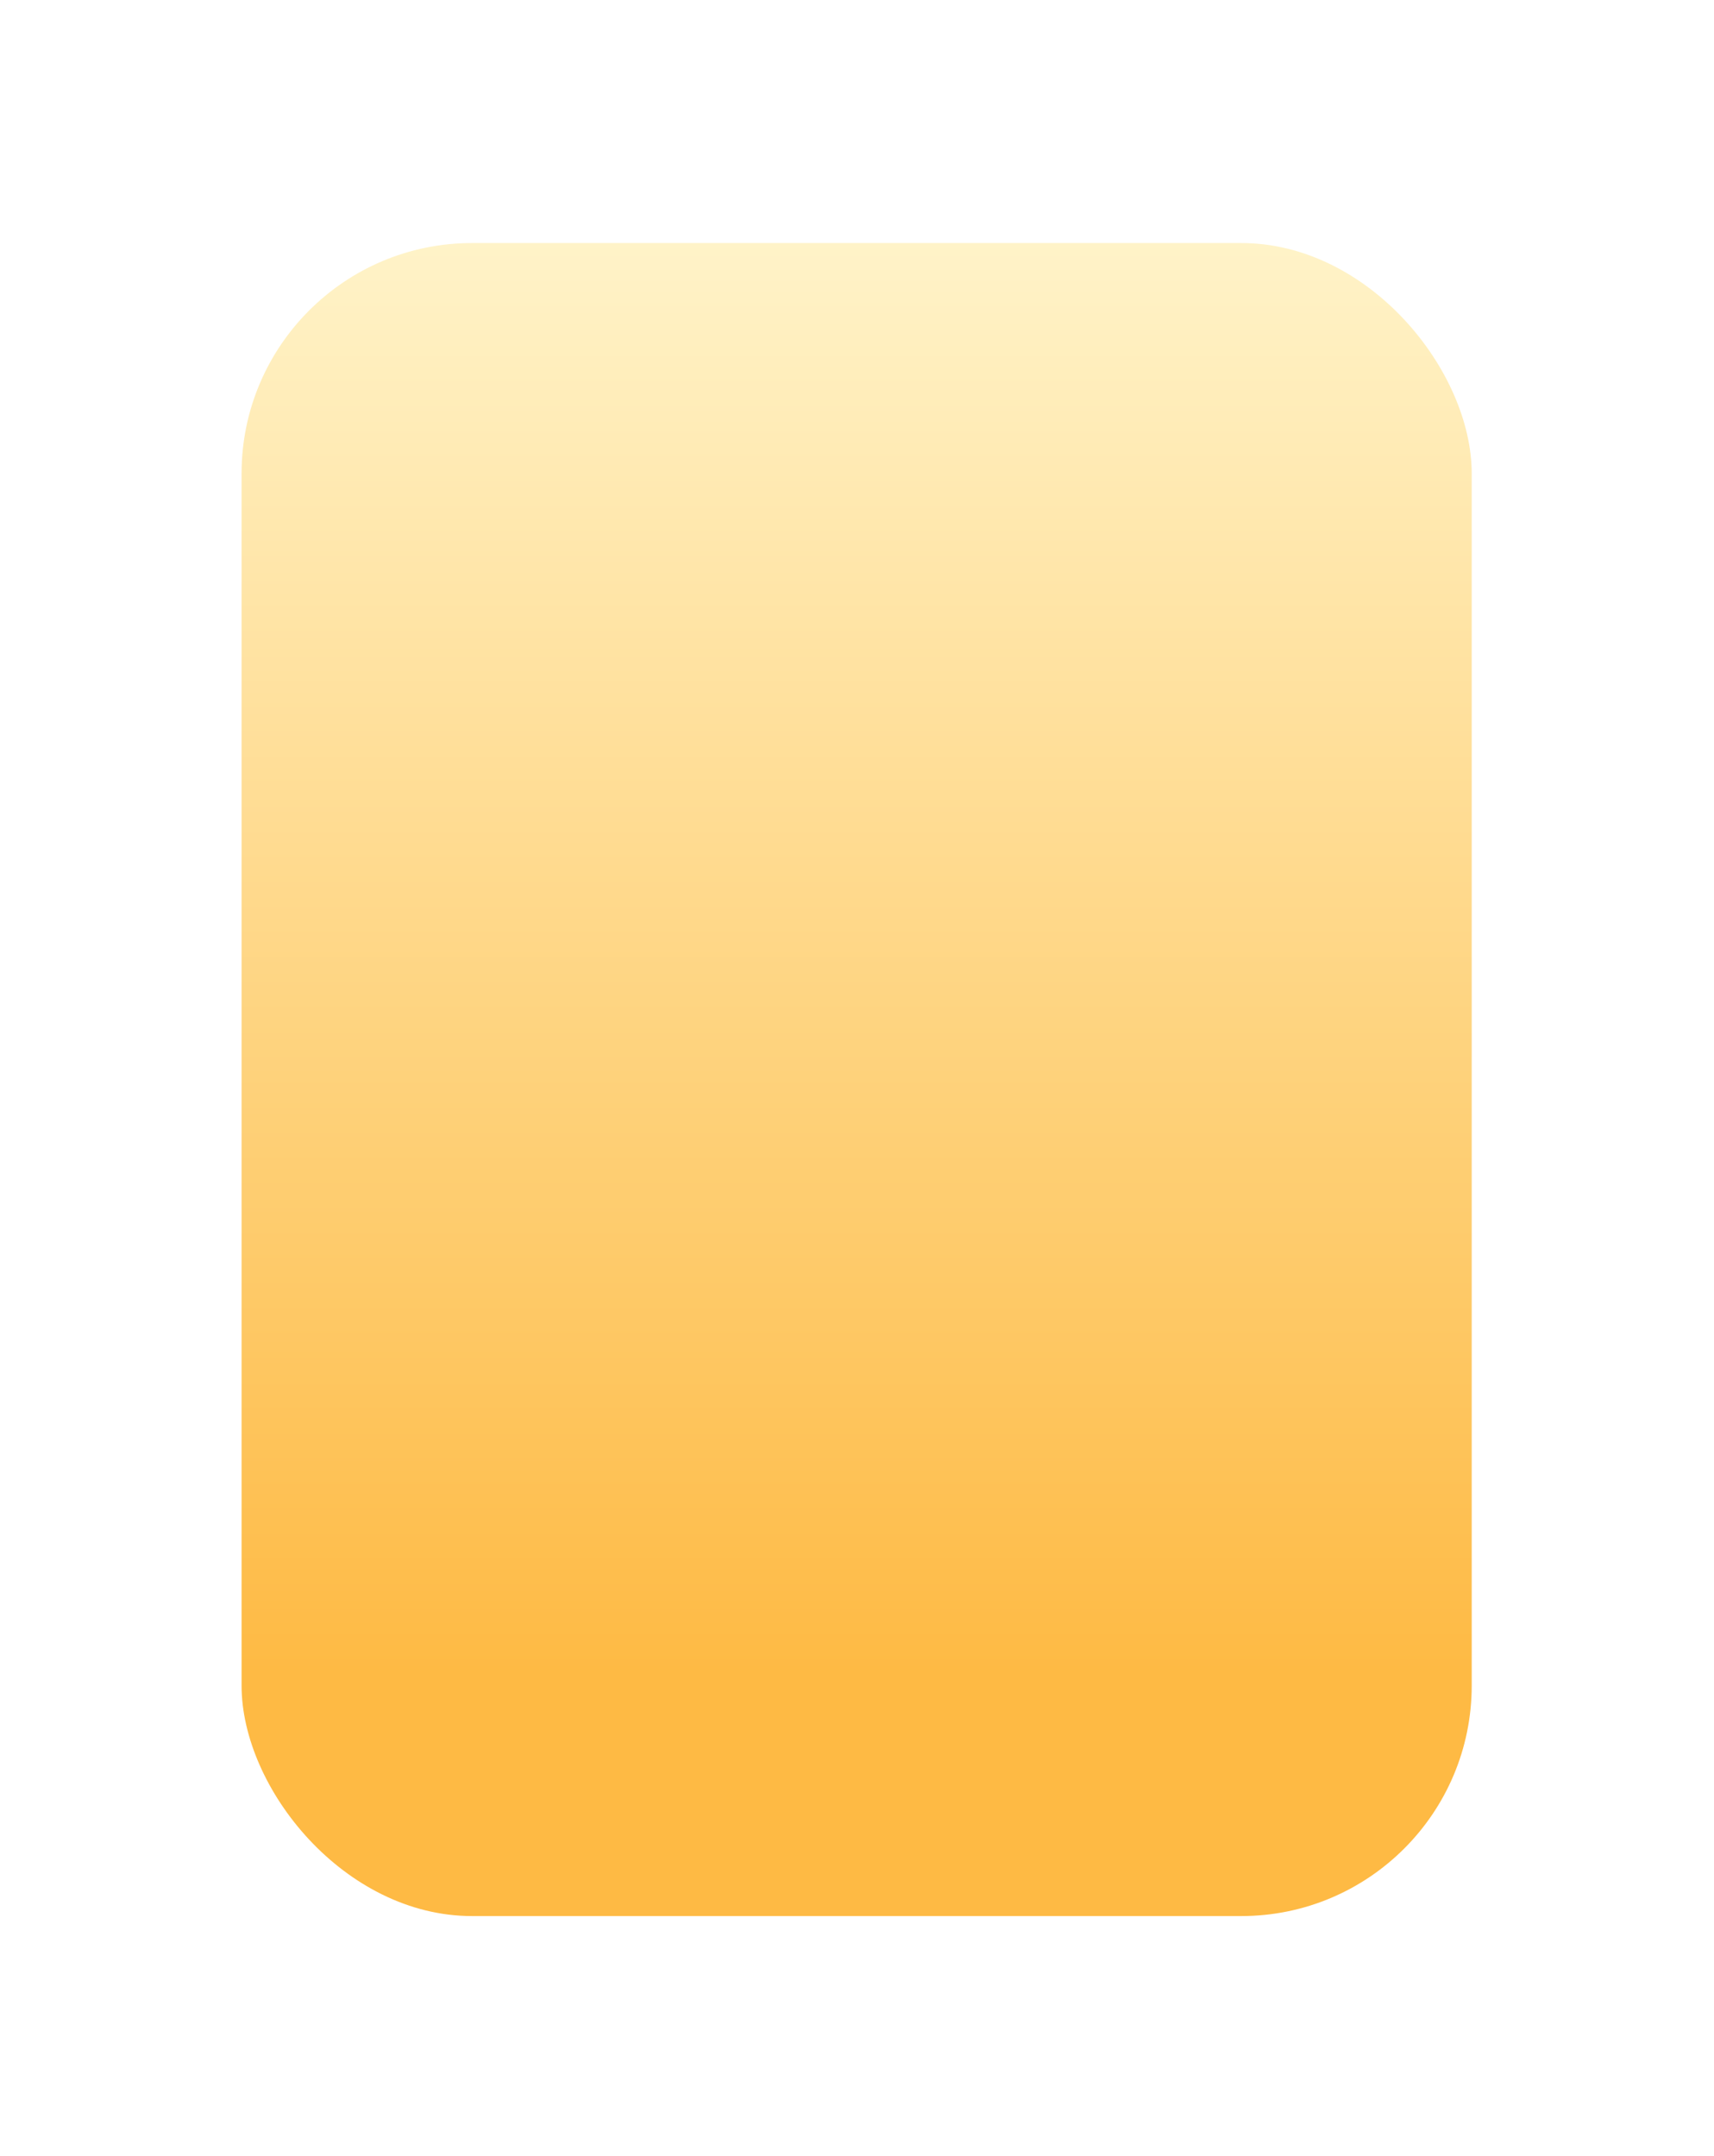 <svg width="357" height="449" viewBox="0 0 357 449" fill="none" xmlns="http://www.w3.org/2000/svg">
<g filter="url(#filter0_d_321_291)">
<rect x="50.315" y="40.611" width="256.221" height="348.389" rx="48" fill="url(#paint0_linear_321_291)"/>
</g>
<defs>
<filter id="filter0_d_321_291" x="0.315" y="0.611" width="356.221" height="448.389" filterUnits="userSpaceOnUse" color-interpolation-filters="sRGB">
<feFlood flood-opacity="0" result="BackgroundImageFix"/>
<feColorMatrix in="SourceAlpha" type="matrix" values="0 0 0 0 0 0 0 0 0 0 0 0 0 0 0 0 0 0 127 0" result="hardAlpha"/>
<feOffset dy="10"/>
<feGaussianBlur stdDeviation="25"/>
<feComposite in2="hardAlpha" operator="out"/>
<feColorMatrix type="matrix" values="0 0 0 0 0.349 0 0 0 0 0.275 0 0 0 0 0.192 0 0 0 0.54 0"/>
<feBlend mode="normal" in2="BackgroundImageFix" result="effect1_dropShadow_321_291"/>
<feBlend mode="normal" in="SourceGraphic" in2="effect1_dropShadow_321_291" result="shape"/>
</filter>
<linearGradient id="paint0_linear_321_291" x1="178.426" y1="40.611" x2="178.426" y2="389" gradientUnits="userSpaceOnUse">
<stop stop-color="#FFE2C8"/>
<stop offset="0" stop-color="#FFF3C8"/>
<stop offset="0.854" stop-color="#FEBA44"/>
</linearGradient>
</defs>
</svg>
